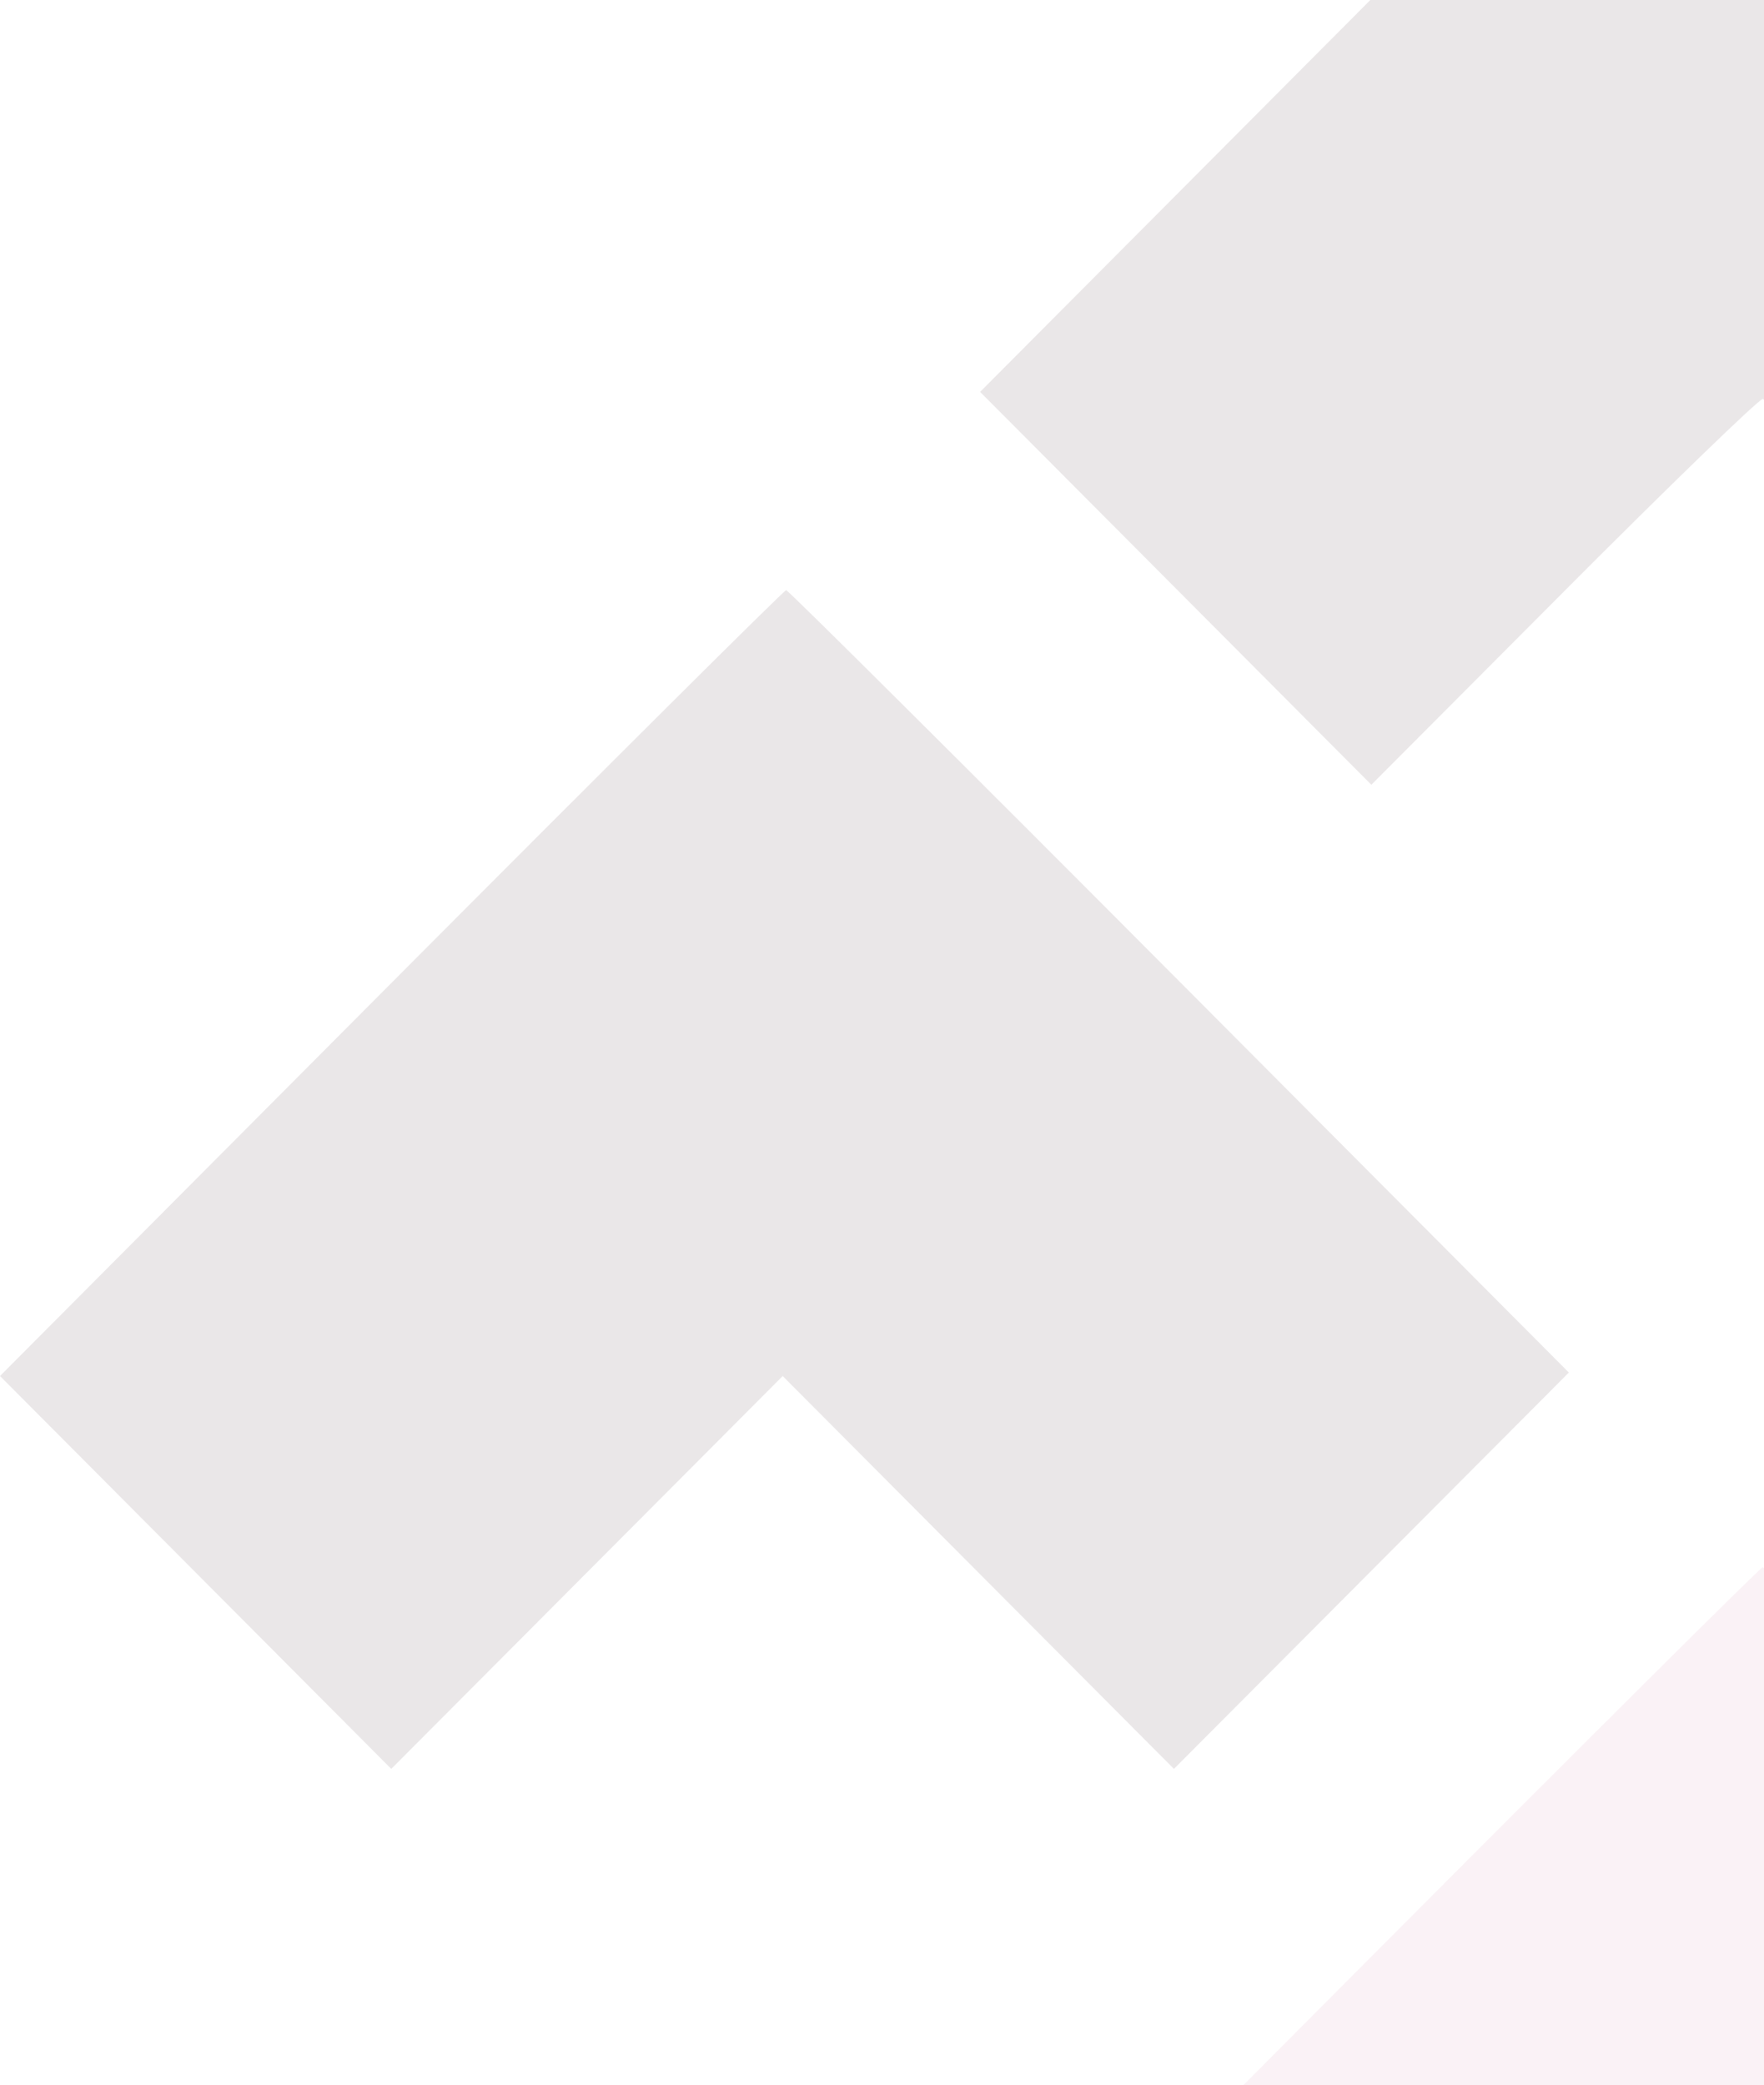 <svg width="291" height="344" viewBox="0 0 291 344" fill="none" xmlns="http://www.w3.org/2000/svg">
<g opacity="0.1">
<path fill-rule="evenodd" clip-rule="evenodd" d="M161.685 64.651L226.229 129.463L257.937 97.64C275.377 80.137 290.161 65.818 290.793 65.818C291.424 65.818 306.208 80.137 323.648 97.64L355.356 129.463L419.904 64.649L290.788 -65L161.685 64.651ZM64.549 162.179L0 227.002L64.546 291.814L129.118 227.006L193.661 291.814L258.808 226.429L194.544 161.891C159.198 126.396 130.014 97.354 129.69 97.354C129.365 97.354 100.052 126.524 64.549 162.179Z" fill="#290A19"/>
<path fill-rule="evenodd" clip-rule="evenodd" d="M322.781 225.837L387.325 290.649L419.033 258.826C436.473 241.323 451.257 227.003 451.889 227.003C452.52 227.003 467.304 241.323 484.744 258.826L516.452 290.649L581 225.834L451.884 96.186L322.781 225.837ZM225.645 323.364L161.096 388.188L225.642 453L290.214 388.191L354.757 453L419.904 387.614L355.64 323.077C320.294 287.582 291.11 258.539 290.786 258.539C290.461 258.539 261.148 287.71 225.645 323.364Z" fill="#C97FA1"/>
</g>
</svg>
